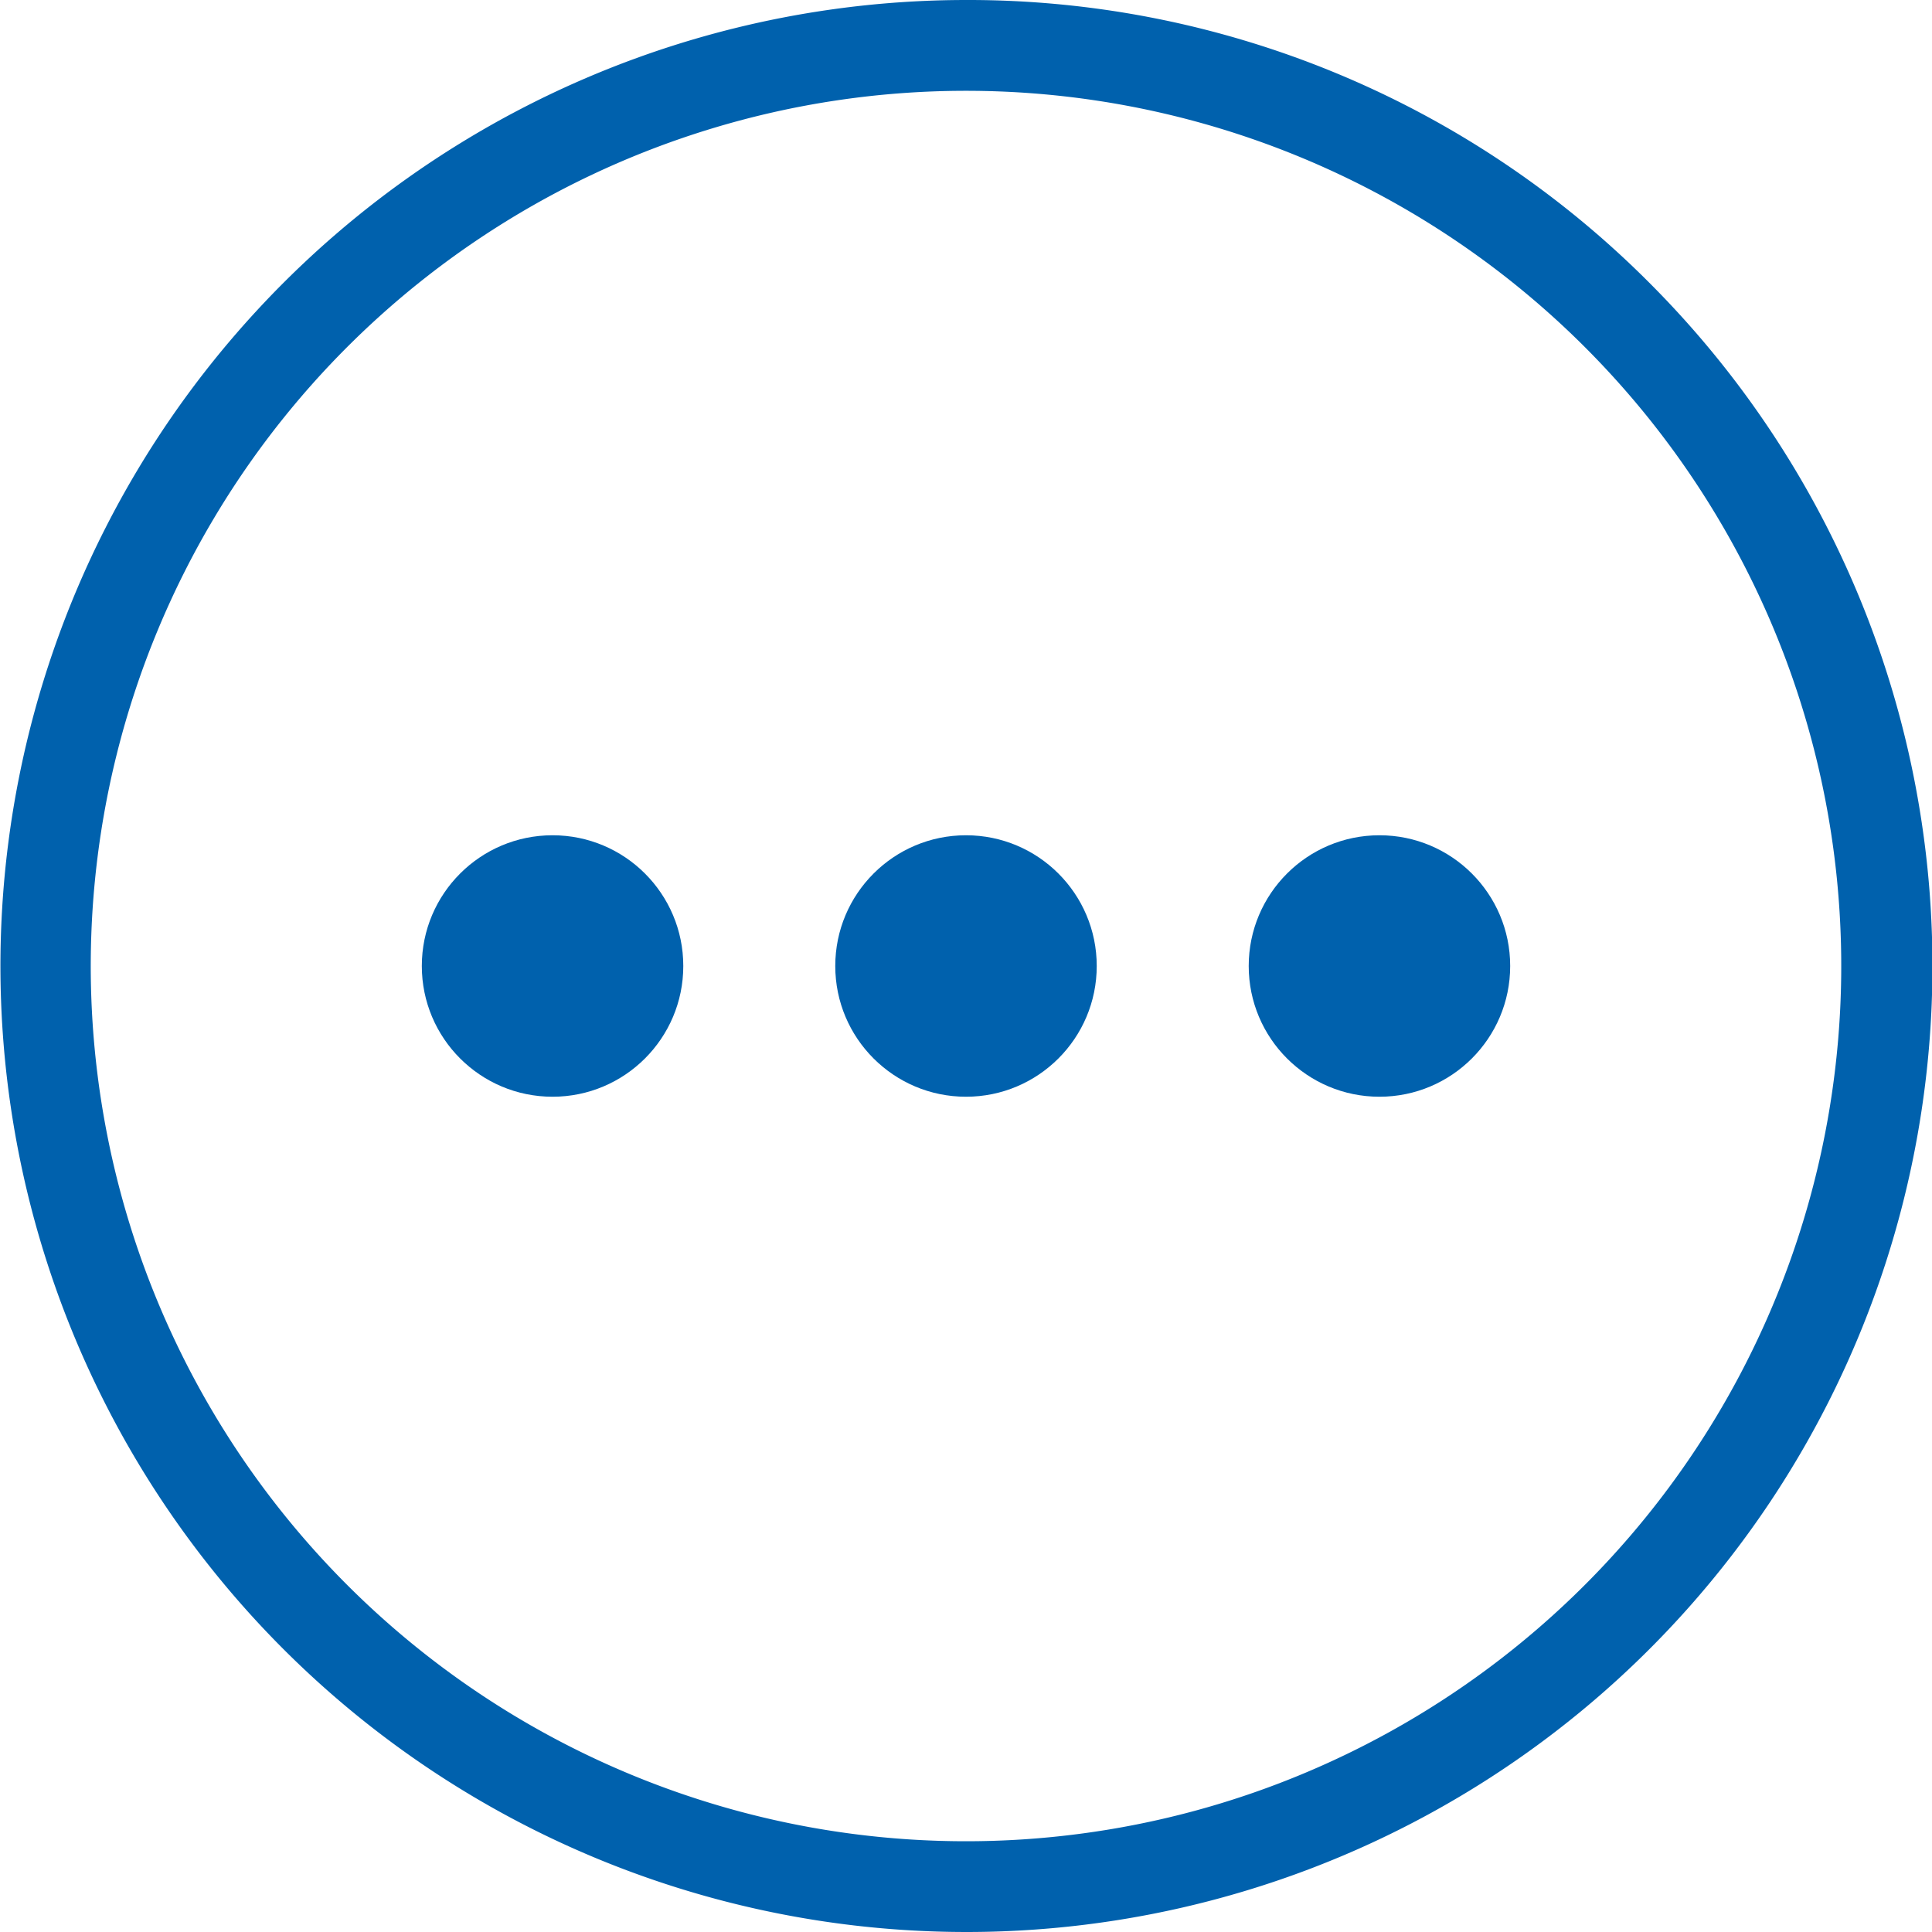 <svg fill="currentColor" xmlns="http://www.w3.org/2000/svg" viewBox="0 0 30 30"><defs><style>.cls-1{fill:#0061ad;}</style></defs><title>more-information</title><path id="Path_104" data-name="Path 104" class="cls-1" d="M25.61,4.39A14.93,14.93,0,0,0,15,0h0A15,15,0,1,0,25.61,4.39Zm-1,20.22a13.59,13.59,0,0,1-19.22,0A13.59,13.59,0,0,1,15,1.41h0a13.59,13.59,0,0,1,9.61,23.2Z"/><circle id="Ellipse_9" data-name="Ellipse 9" class="cls-1" cx="8.58" cy="15" r="2.03"/><circle id="Ellipse_10" data-name="Ellipse 10" class="cls-1" cx="15" cy="15" r="2.03"/><circle id="Ellipse_11" data-name="Ellipse 11" class="cls-1" cx="21.42" cy="15" r="2.03"/></svg>
